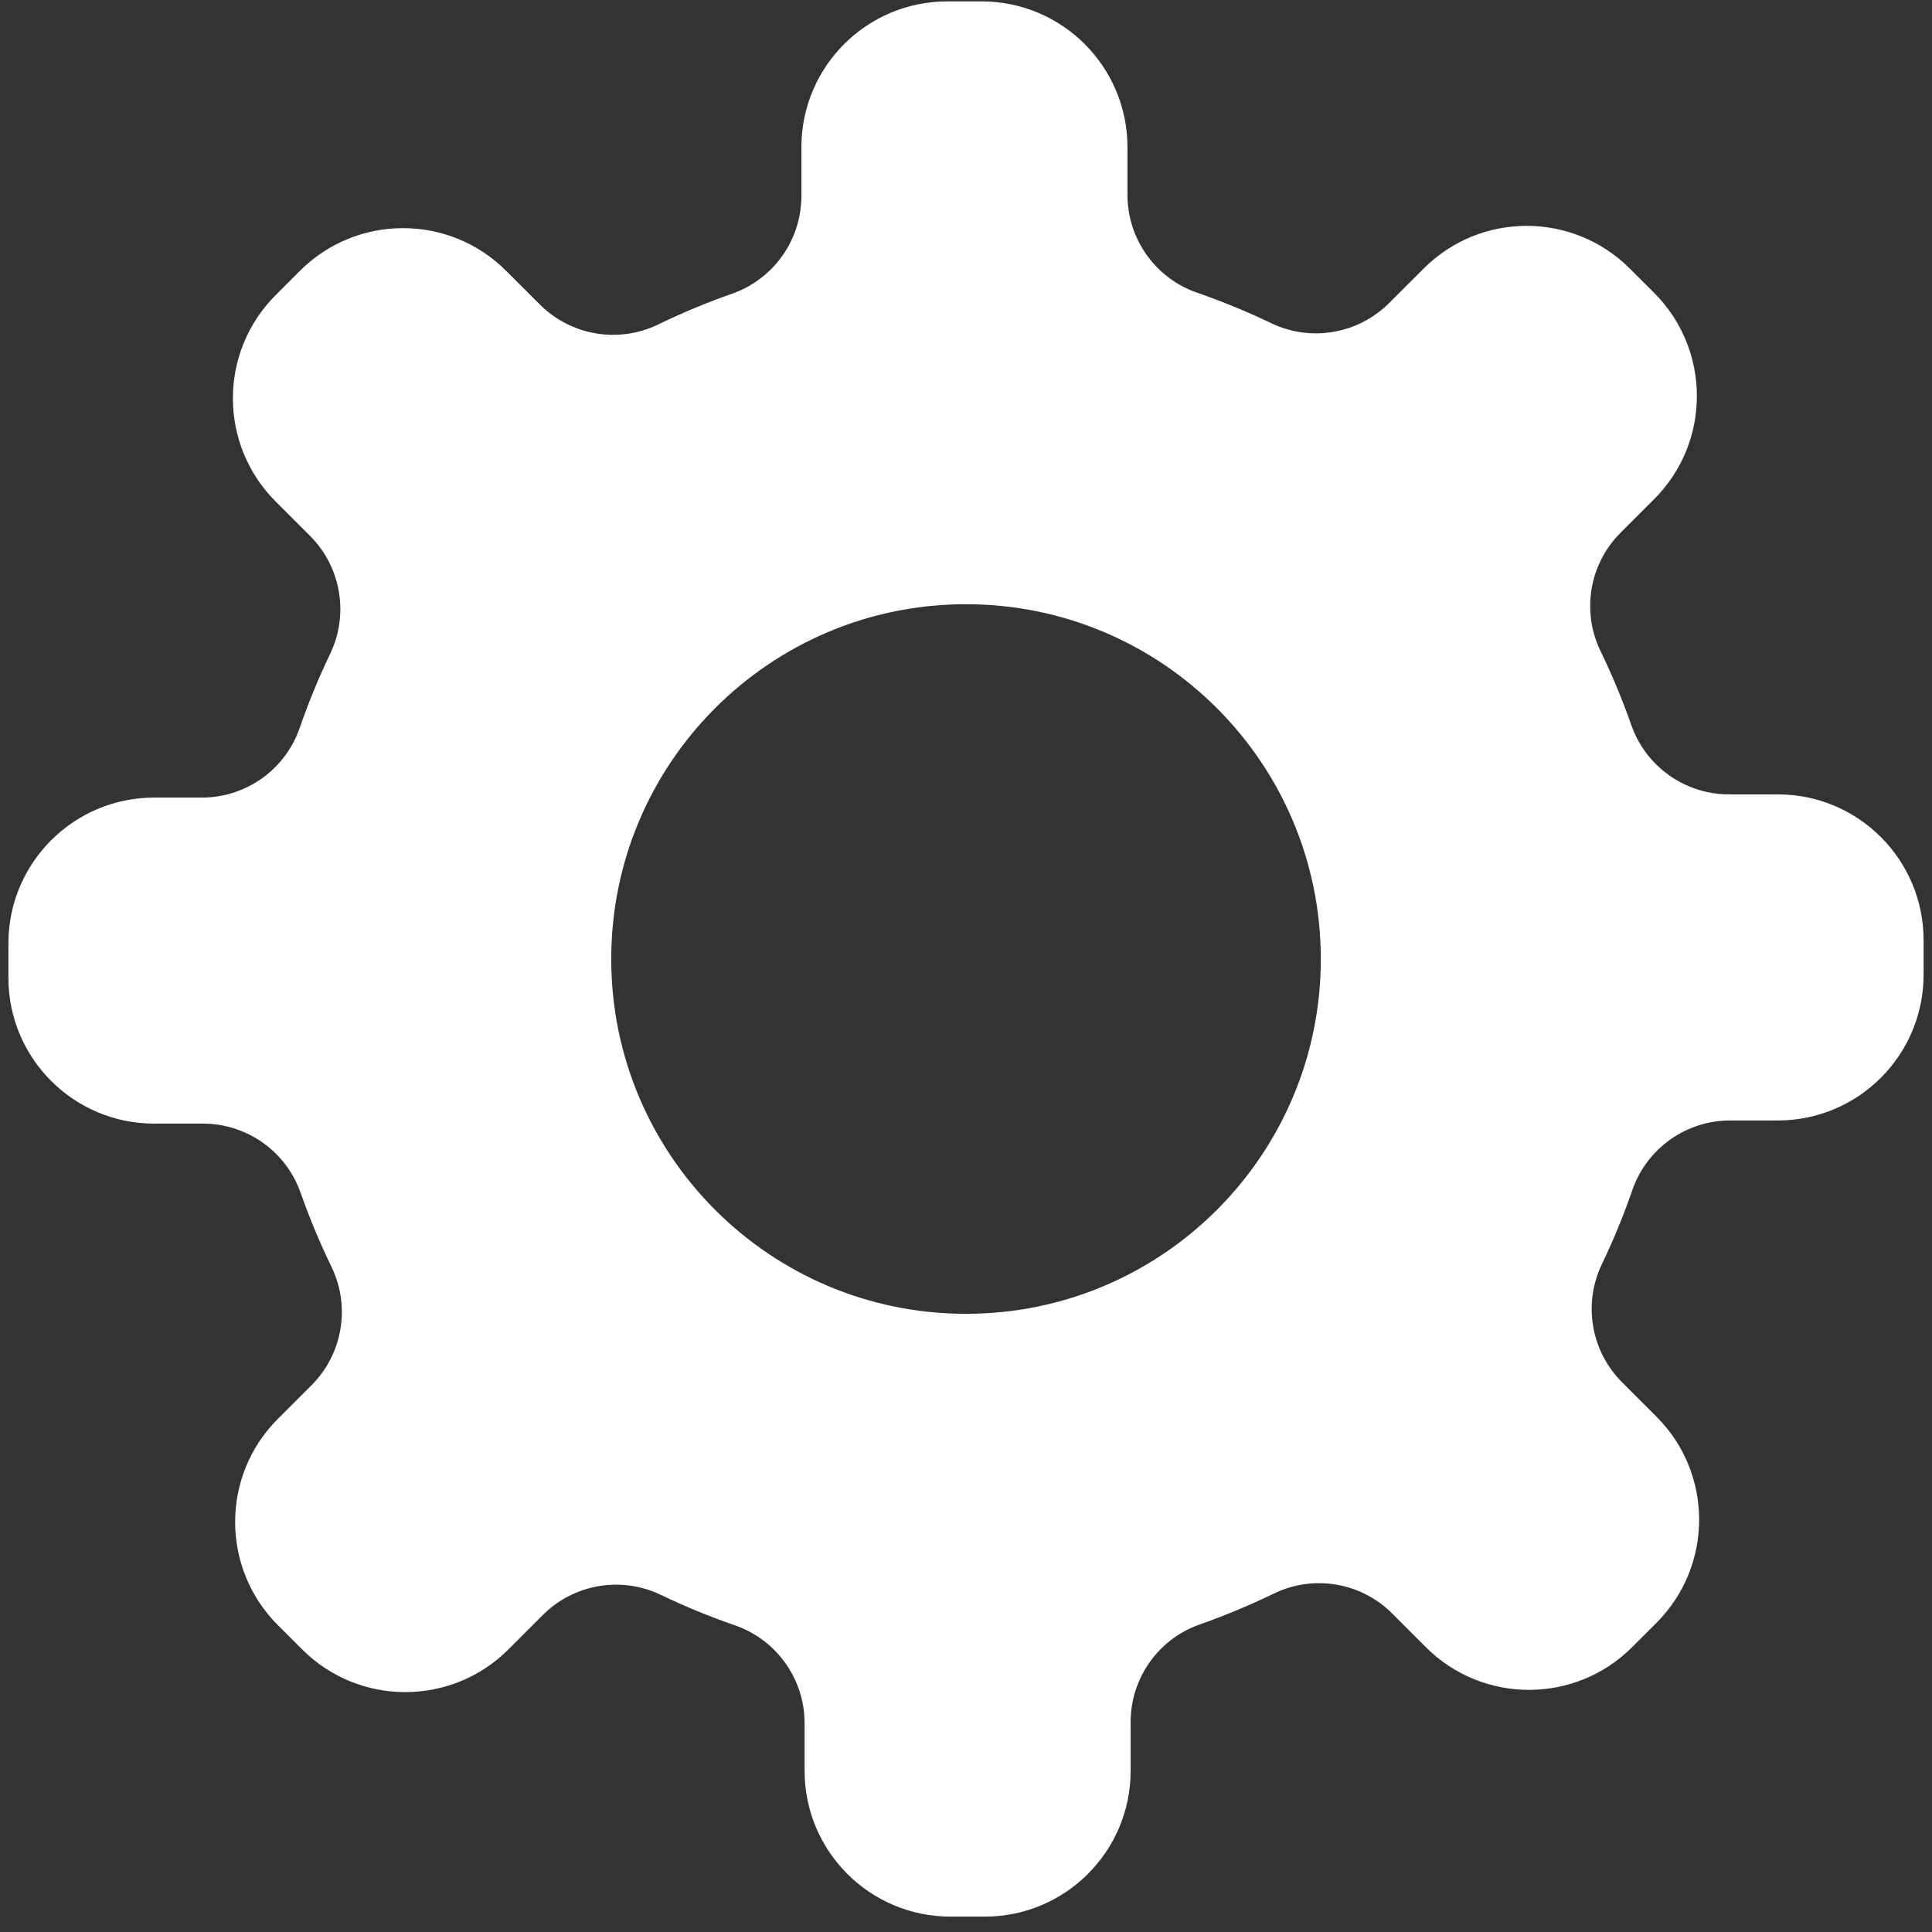 <svg  viewBox="0 0 69 69" fill="none" xmlns="http://www.w3.org/2000/svg">
<rect x="0" y="0" width="69" height="69" fill="#333333" stroke="none"/>
<g clip-path="url(#clip0_756_2214)">
<path d="M63.492 28.371H61.751C60.183 28.371 58.783 27.38 58.263 25.9C57.946 24.995 57.578 24.113 57.164 23.258C56.476 21.843 56.76 20.144 57.873 19.03L59.076 17.828C61.112 15.792 61.111 12.495 59.077 10.46L58.209 9.593C56.175 7.559 52.876 7.557 50.844 9.593L49.613 10.822C48.505 11.931 46.815 12.22 45.4 11.542C44.545 11.131 43.662 10.768 42.755 10.454C41.267 9.939 40.267 8.536 40.267 6.962V5.259C40.267 2.383 37.934 0.05 35.057 0.05H33.831C30.953 0.05 28.621 2.383 28.621 5.259V7C28.621 8.569 27.63 9.968 26.149 10.488C25.244 10.805 24.363 11.173 23.509 11.587C22.094 12.275 20.396 11.99 19.282 10.876L18.078 9.674C16.043 7.639 12.746 7.639 10.711 9.674L9.843 10.542C7.81 12.576 7.809 15.874 9.843 17.909L11.072 19.137C12.181 20.247 12.47 21.937 11.792 23.35C11.381 24.206 11.018 25.089 10.704 25.996C10.19 27.484 8.786 28.485 7.211 28.485H5.509C2.633 28.485 0.3 30.817 0.3 33.694V34.921C0.3 37.797 2.633 40.131 5.509 40.129H7.249C8.817 40.129 10.218 41.121 10.737 42.602C11.056 43.506 11.424 44.388 11.838 45.243C12.525 46.658 12.241 48.357 11.127 49.471L9.924 50.673C7.889 52.707 7.889 56.005 9.924 58.041L10.792 58.908C12.826 60.941 16.124 60.941 18.158 58.907L19.387 57.678C20.496 56.57 22.187 56.28 23.6 56.959C24.456 57.37 25.34 57.733 26.247 58.048C27.735 58.562 28.735 59.965 28.735 61.54V63.241C28.735 66.119 31.067 68.45 33.944 68.45H35.171C38.048 68.451 40.381 66.119 40.38 63.241V61.502C40.38 59.933 41.37 58.533 42.851 58.015C43.756 57.696 44.638 57.329 45.493 56.914C46.908 56.226 48.608 56.51 49.72 57.624L50.922 58.826C52.958 60.862 56.256 60.861 58.29 58.827L59.158 57.96C61.191 55.925 61.193 52.625 59.158 50.594L57.929 49.364C56.819 48.256 56.531 46.565 57.209 45.151C57.62 44.295 57.984 43.412 58.297 42.505C58.813 41.016 60.214 40.017 61.79 40.017H63.492C66.37 40.017 68.7 37.684 68.7 34.807V33.58C68.7 30.703 66.368 28.369 63.492 28.371ZM34.5 46.922C27.503 46.922 21.83 41.249 21.83 34.251C21.83 27.252 27.503 21.579 34.5 21.579C41.497 21.579 47.172 27.252 47.172 34.251C47.172 41.249 41.498 46.922 34.5 46.922Z" fill="white"/>
</g>
<defs>
<clipPath id="clip0_756_2214">
<rect width="68.4" height="68.4" fill="white" transform="translate(0.3 0.05)"/>
</clipPath>
</defs>
</svg>
